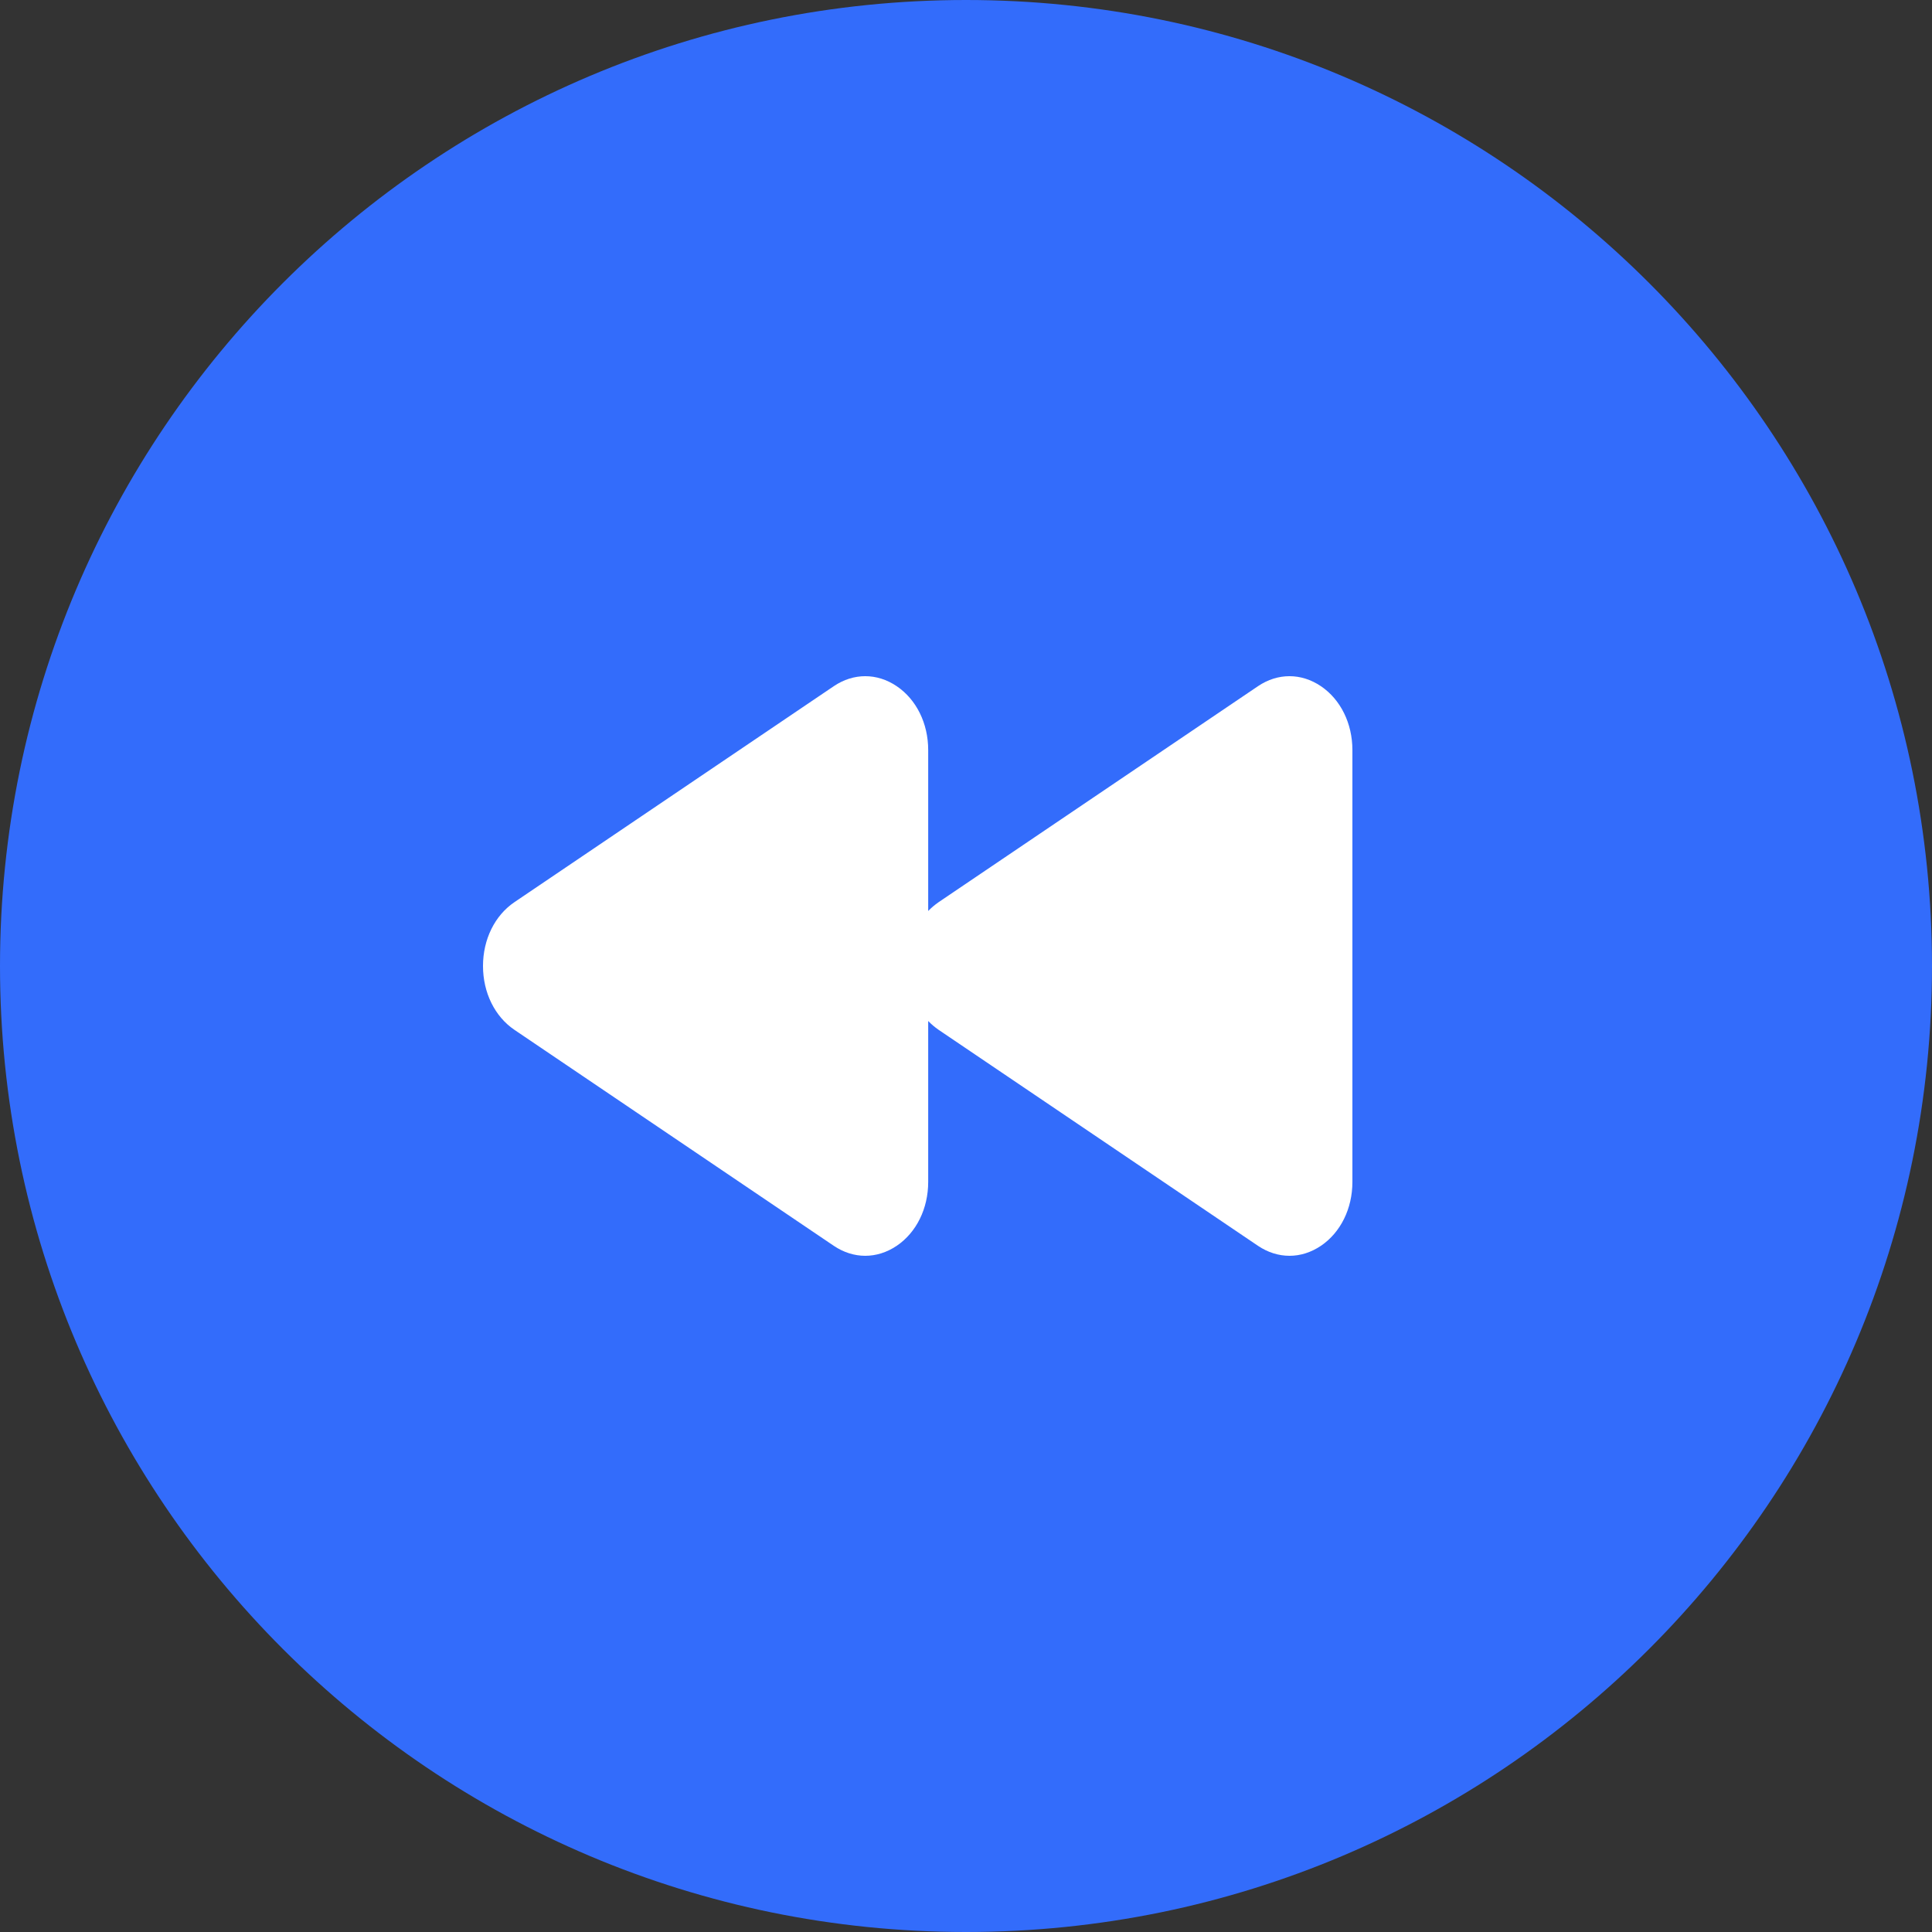 <?xml version="1.0" encoding="UTF-8" standalone="no"?>
<svg
   xmlns:dc="http://purl.org/dc/elements/1.1/"
   xmlns:cc="http://creativecommons.org/ns#"
   xmlns:rdf="http://www.w3.org/1999/02/22-rdf-syntax-ns#"
   xmlns:svg="http://www.w3.org/2000/svg"
   xmlns="http://www.w3.org/2000/svg"
   xmlns:sodipodi="http://sodipodi.sourceforge.net/DTD/sodipodi-0.dtd"
   xmlns:inkscape="http://www.inkscape.org/namespaces/inkscape"
   width="30"
   height="30"
   viewBox="0 0 30 30"
   fill="none"
   version="1.1"
   id="svg6"
   sodipodi:docname="btn_pre.svg"
   inkscape:version="0.92.3 (2405546, 2018-03-11)">
  <rect x="0" y="0" width="30" height="30" fill="#333333" stroke="none"/>
  <defs
     id="defs10" />
  <sodipodi:namedview
     pagecolor="#ffffff"
     bordercolor="#666666"
     borderopacity="1"
     objecttolerance="10"
     gridtolerance="10"
     guidetolerance="10"
     inkscape:pageopacity="0"
     inkscape:pageshadow="2"
     inkscape:window-width="1148"
     inkscape:window-height="686"
     id="namedview8"
     showgrid="false"
     inkscape:zoom="7.8666667"
     inkscape:cx="15"
     inkscape:cy="15"
     inkscape:window-x="0"
     inkscape:window-y="44"
     inkscape:window-maximized="0"
     inkscape:current-layer="svg6" />
  <path
     fill-rule="evenodd"
     clip-rule="evenodd"
     d="M15 30C6.716 30 0 23.284 0 15C0 6.716 6.716 0 15 0C23.284 0 30 6.716 30 15C30 23.284 23.284 30 15 30Z"
     fill="#D4D3D3"
     id="path2"
     style="fill:#336cfb;fill-opacity:1" />
  <path
     d="M7.989 14.008L12.947 10.655C13.253 10.448 13.618 10.448 13.924 10.655C14.23 10.862 14.413 11.233 14.413 11.647V14.146C14.462 14.095 14.517 14.049 14.576 14.008L19.534 10.655C19.84 10.448 20.205 10.448 20.511 10.655C20.817 10.862 21 11.233 21 11.647V18.353C21 18.767 20.817 19.138 20.511 19.345C20.358 19.448 20.191 19.5 20.023 19.5C19.855 19.5 19.687 19.448 19.534 19.345L14.576 15.992C14.517 15.951 14.462 15.905 14.413 15.854V18.353C14.413 18.767 14.23 19.138 13.924 19.345C13.771 19.448 13.603 19.5 13.435 19.5C13.268 19.5 13.1 19.448 12.947 19.345L7.989 15.992C7.683 15.785 7.5 15.414 7.5 15C7.5 14.586 7.683 14.215 7.989 14.008Z"
     fill="white"
     id="path4" />
</svg>

